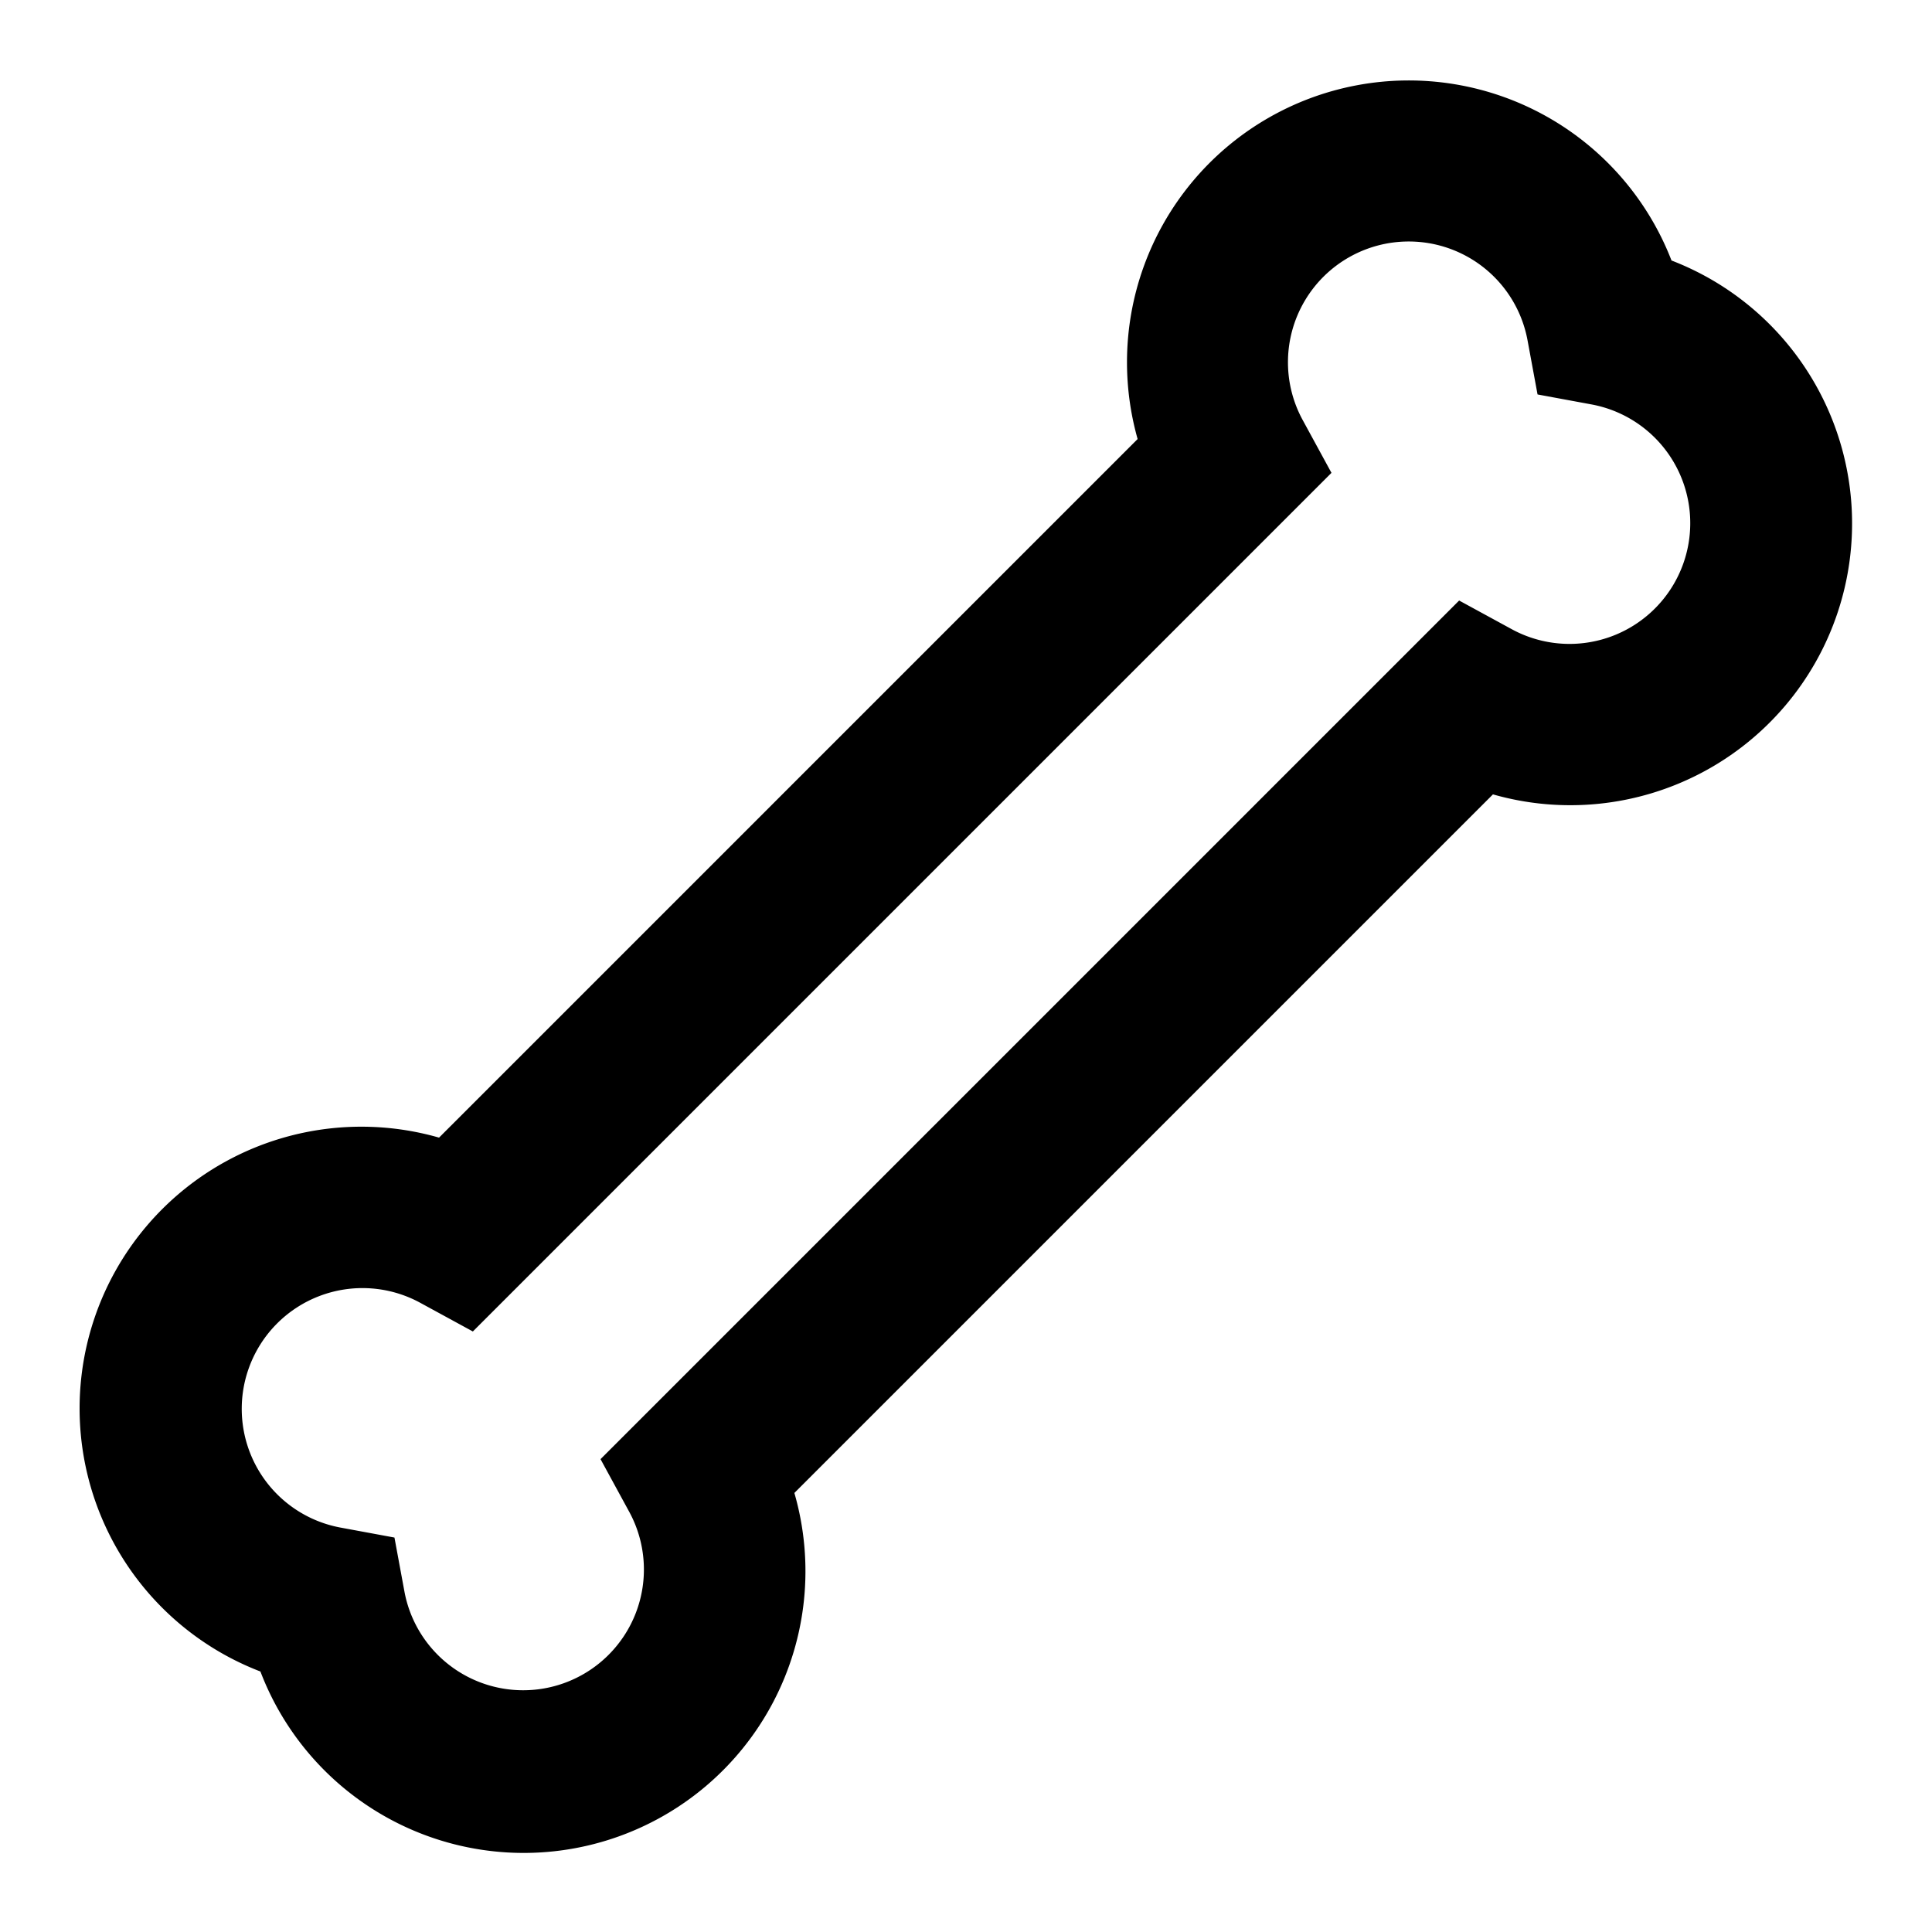 <svg xmlns="http://www.w3.org/2000/svg" width="3em" height="3em" viewBox="0 0 24 24"><path fill="currentColor" d="M17.5 3a1.5 1.5 0 0 0-1.318 2.217l.358.657L5.874 16.54l-.657-.358a1.5 1.5 0 1 0-.993 2.793l.676.125l.125.676a1.5 1.5 0 1 0 2.793-.993l-.358-.657L18.126 7.46l.657.358a1.5 1.5 0 1 0 .993-2.793L19.1 4.9l-.125-.676A1.5 1.5 0 0 0 17.5 3M14 4.5a3.5 3.5 0 0 1 6.764-1.264a3.5 3.5 0 0 1-2.218 6.632l-8.678 8.678a3.5 3.5 0 0 1-6.633 2.218a3.5 3.5 0 0 1 2.219-6.632l8.678-8.678A3.5 3.5 0 0 1 14 4.5"/></svg>